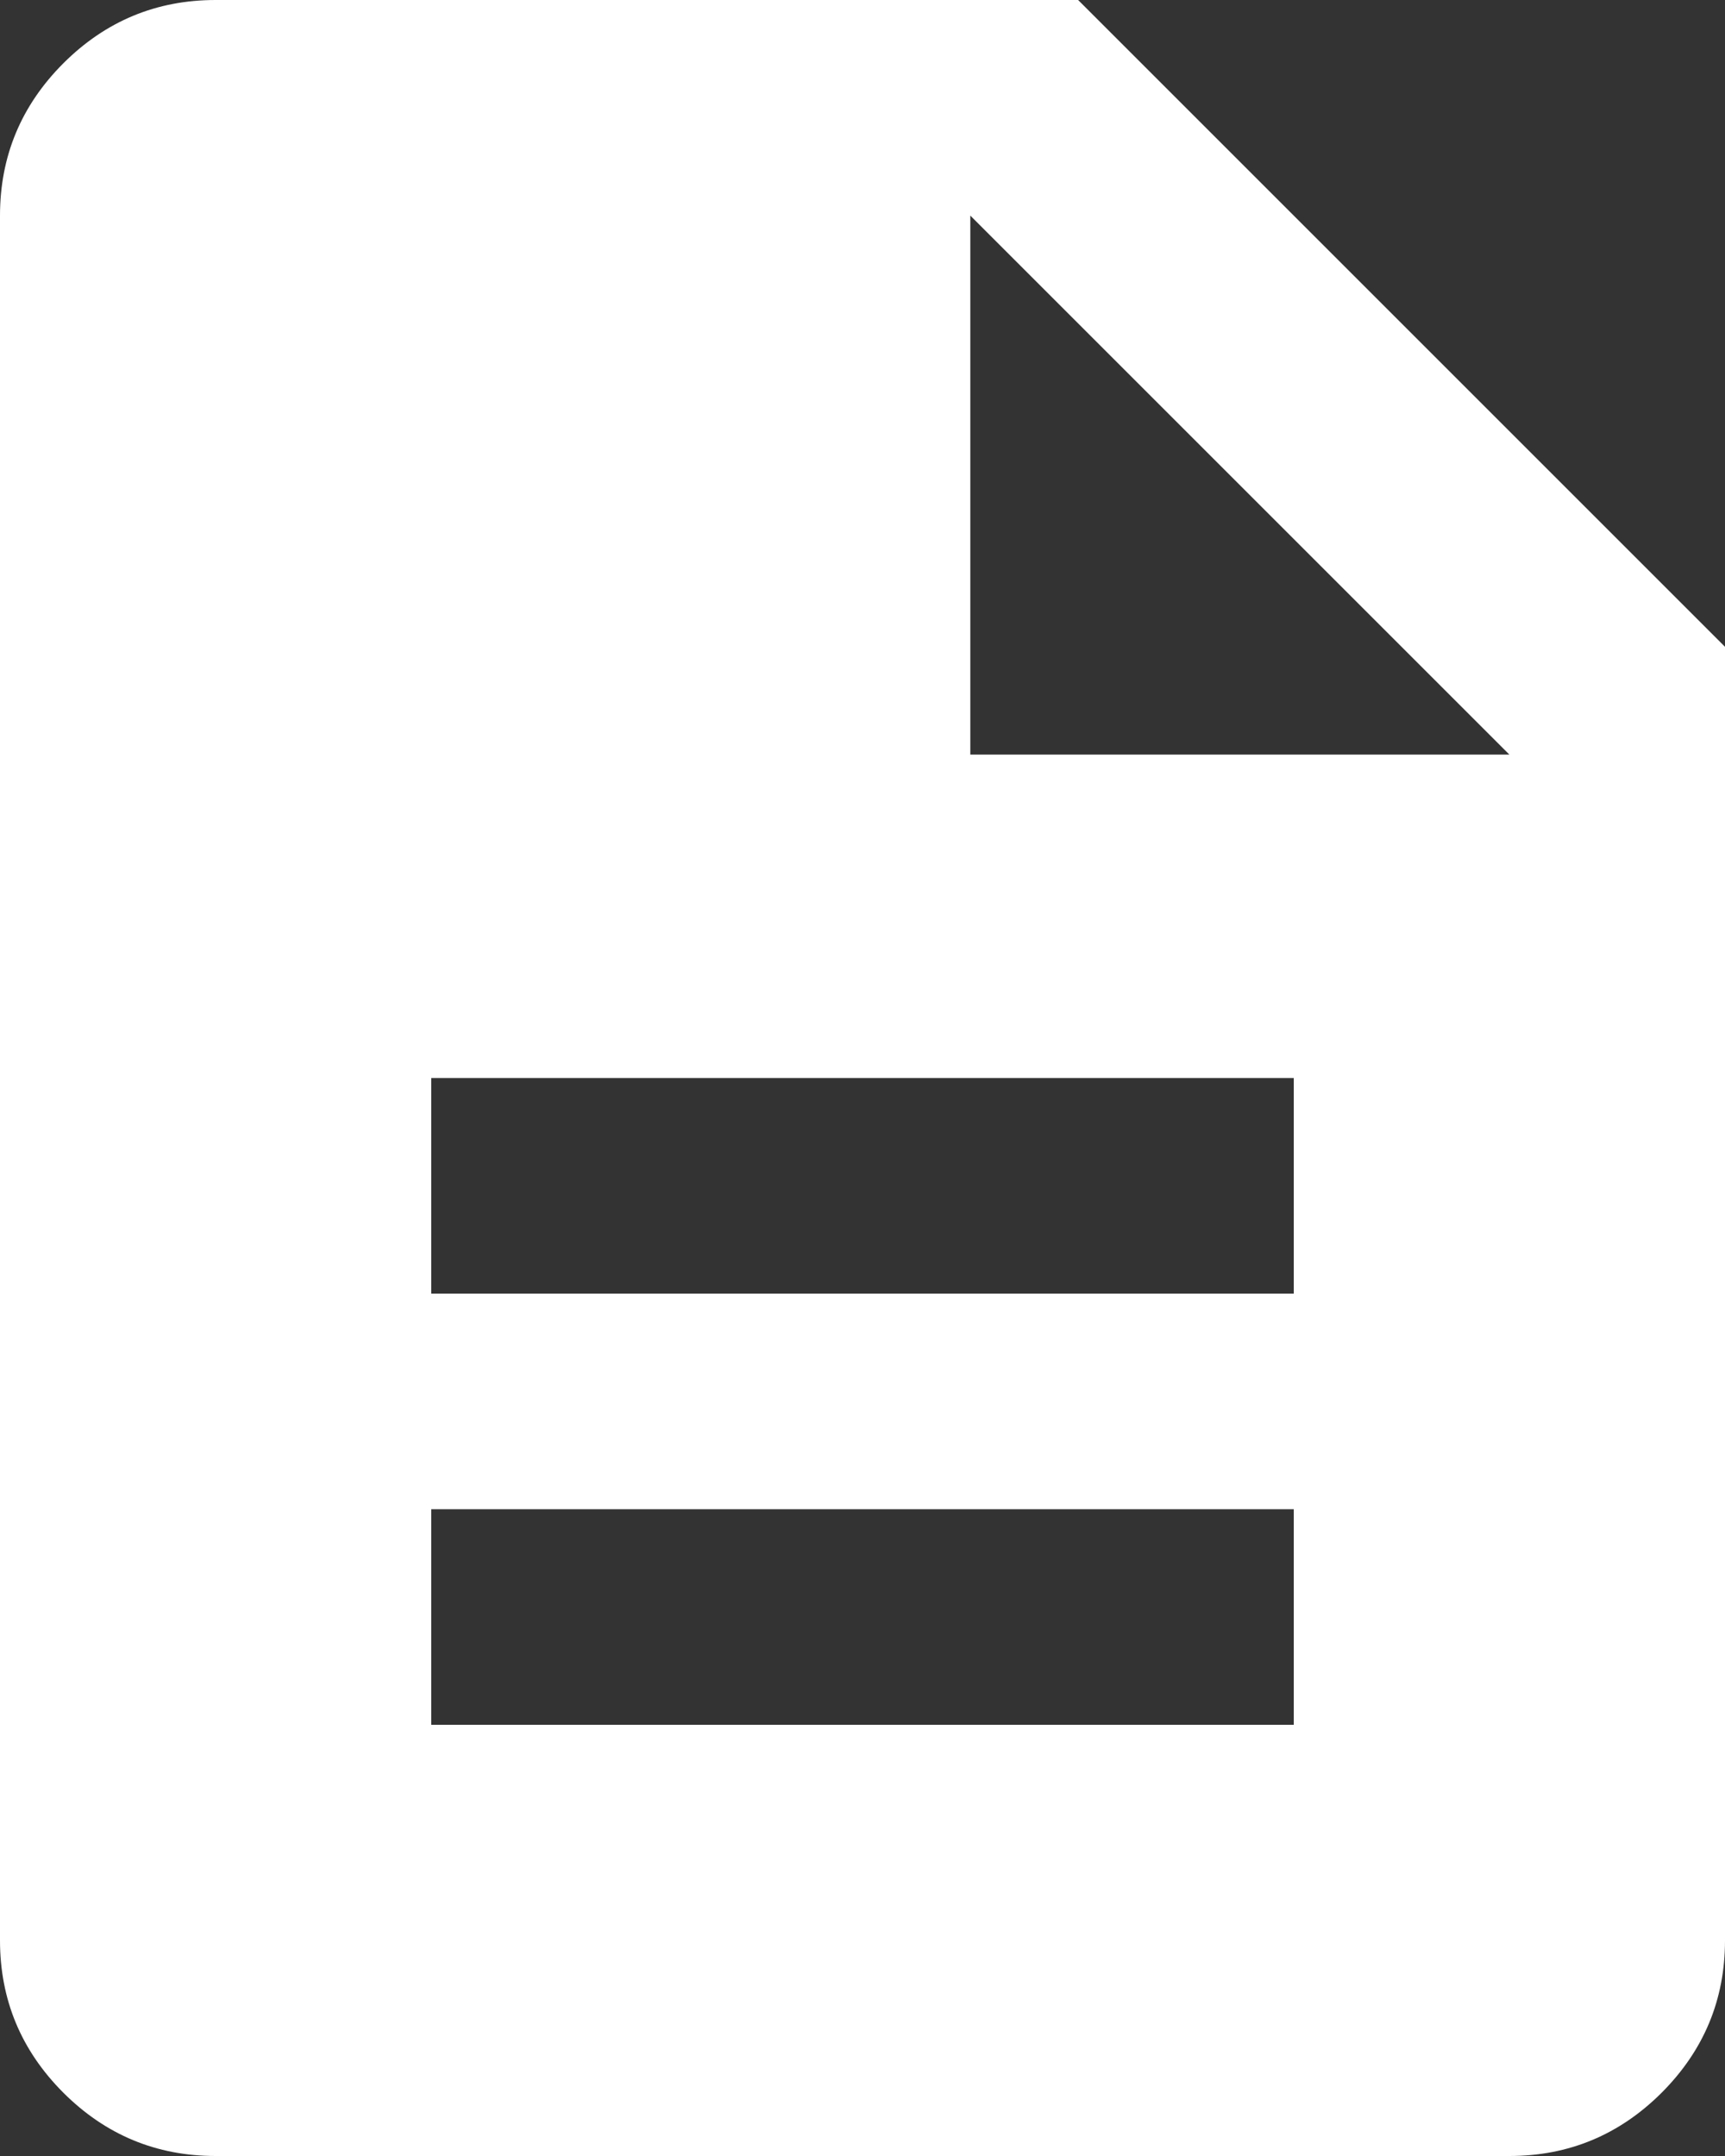 <svg width="24" height="30" viewBox="0 0 24 30" fill="none" xmlns="http://www.w3.org/2000/svg">
<rect x="0" y="0" width="24" height="30" fill="#333333" stroke="none"/>
<path d="M6 24H18V21H6V24ZM6 18H18V15H6V18ZM3 30C2.175 30 1.469 29.706 0.881 29.119C0.294 28.531 0 27.825 0 27V3C0 2.175 0.294 1.469 0.881 0.881C1.469 0.294 2.175 0 3 0H15L24 9V27C24 27.825 23.706 28.531 23.119 29.119C22.531 29.706 21.825 30 21 30H3ZM13.5 10.5H21L13.5 3V10.5Z" fill="white"/>
</svg>
